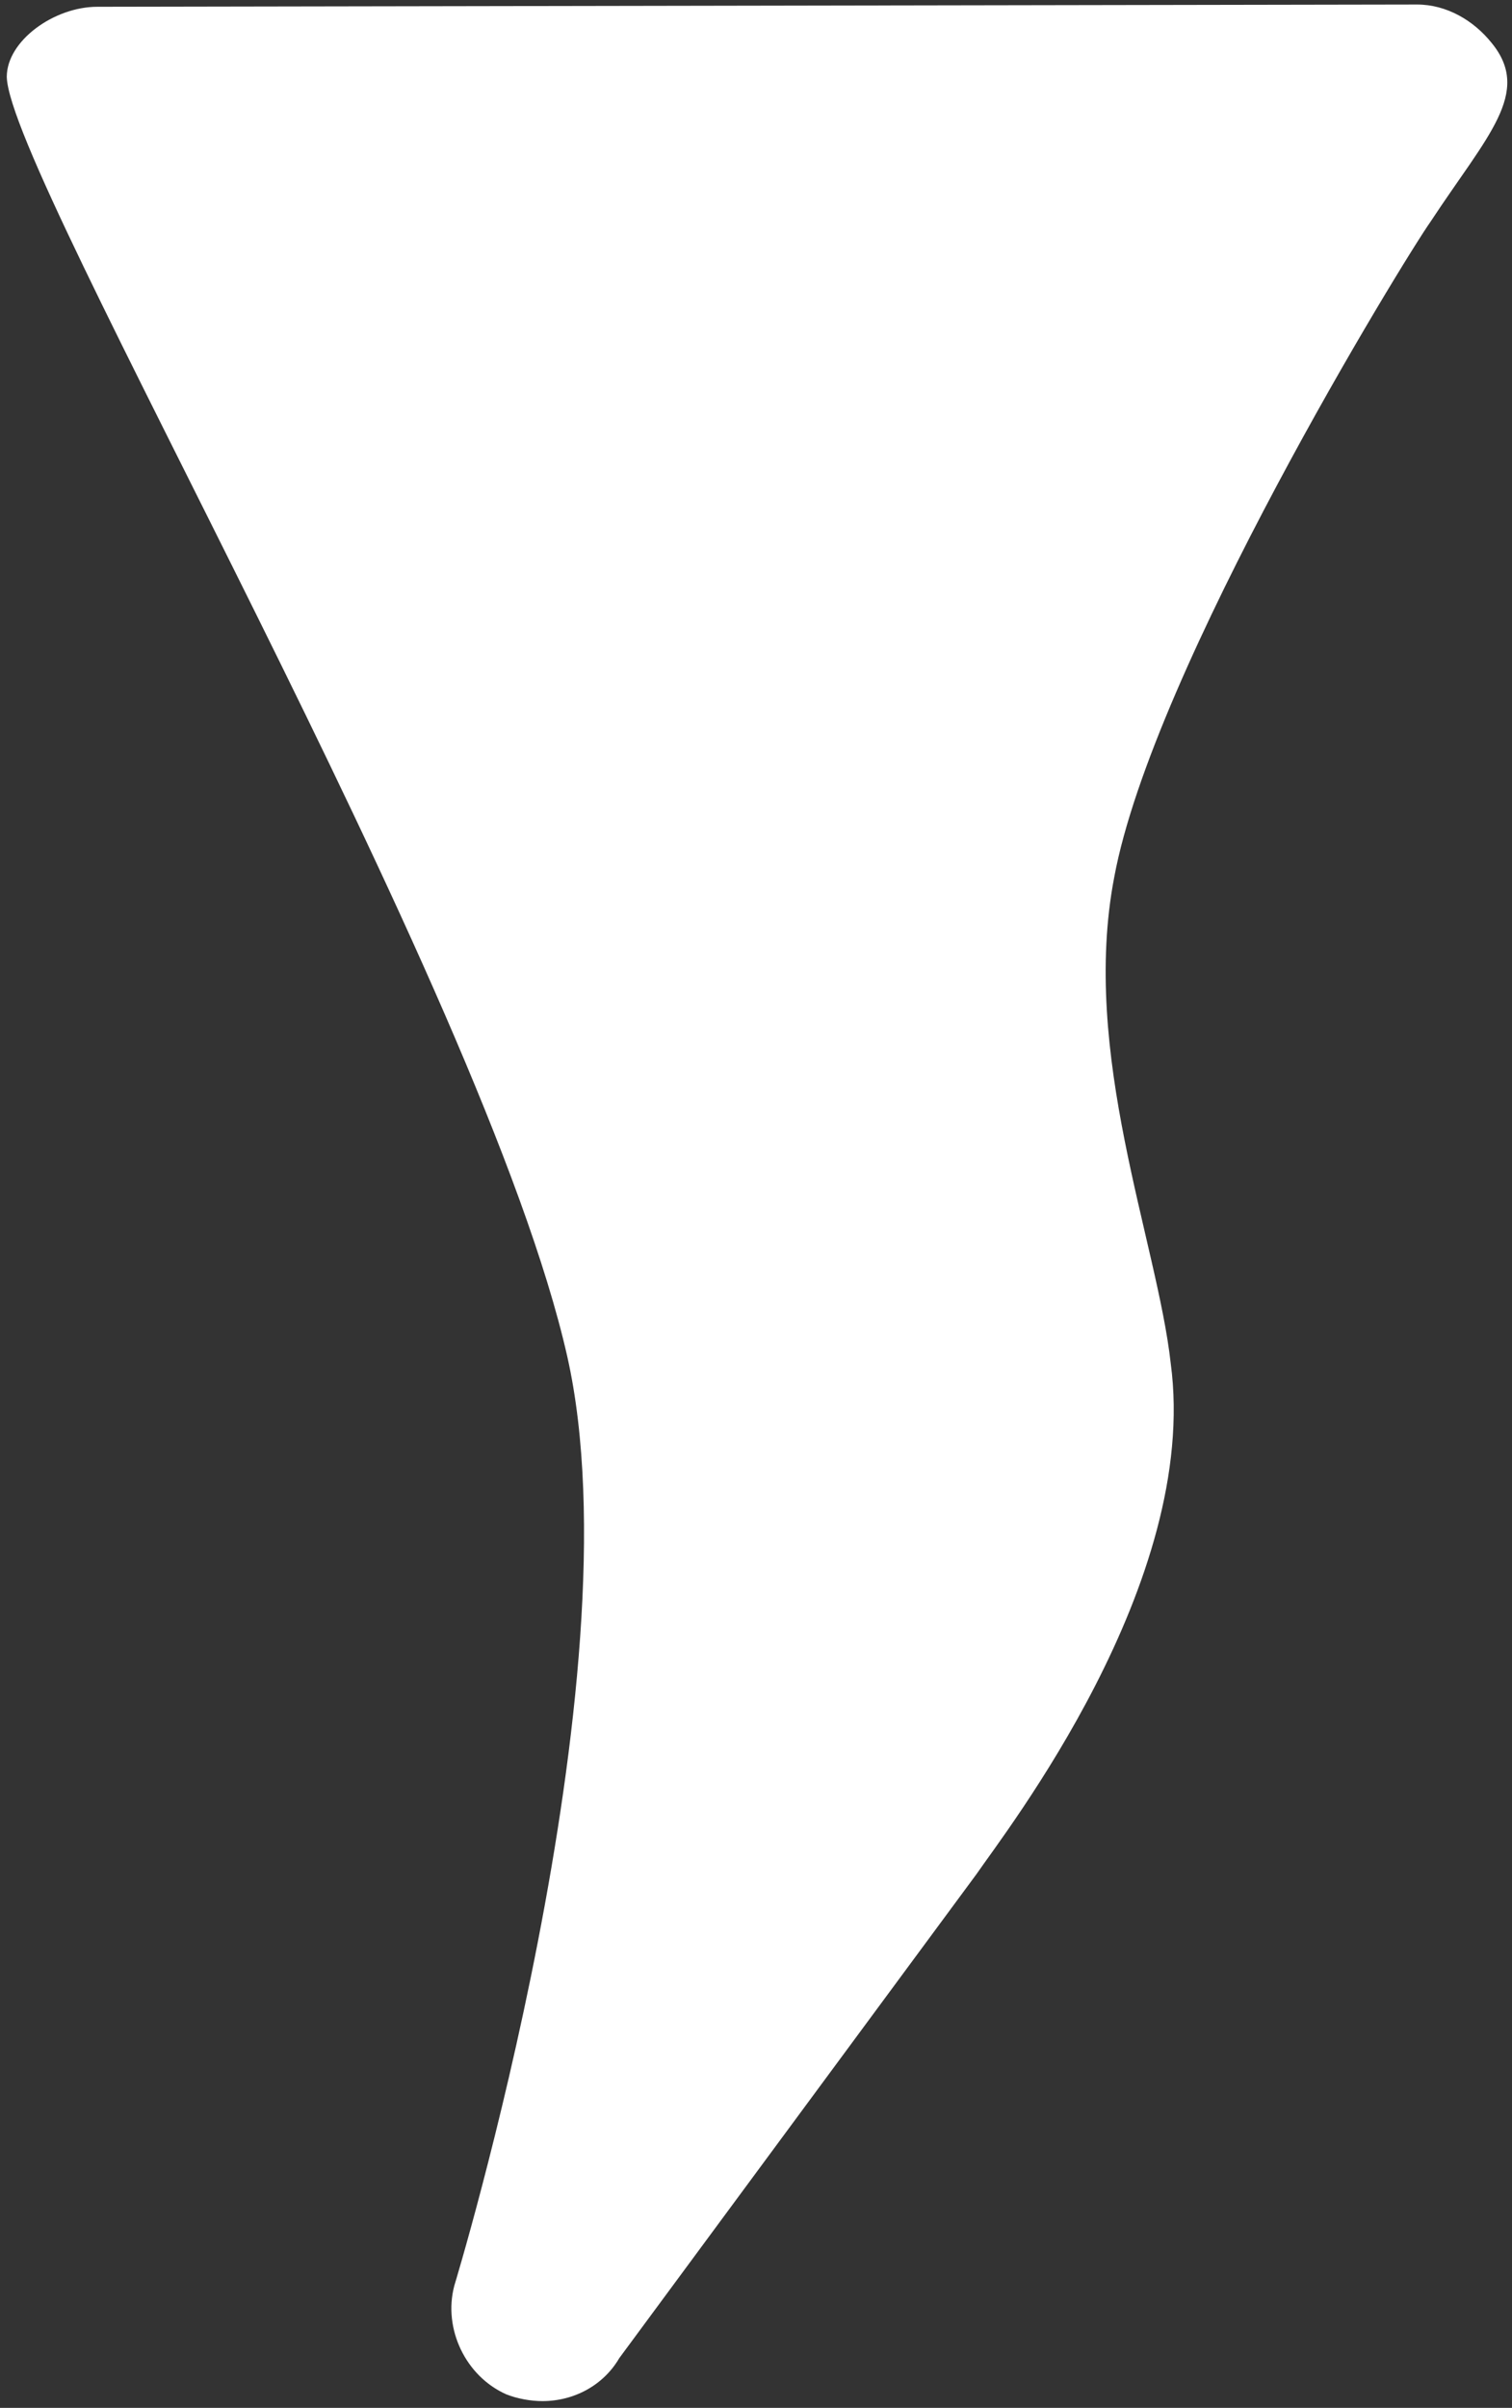 <?xml version="1.0" encoding="utf-8"?>
<!-- Generator: Adobe Illustrator 21.0.0, SVG Export Plug-In . SVG Version: 6.00 Build 0)  -->
<svg version="1.1" id="Layer_1" xmlns="http://www.w3.org/2000/svg" xmlns:xlink="http://www.w3.org/1999/xlink" x="0px" y="0px"
	 viewBox="0 0 66.9 106.5" style="enable-background:new 0 0 66.9 106.5;" xml:space="preserve">
<rect x="0" y="0" width="66.9" height="106.5" fill="#333333" stroke="none"/>
<style type="text/css">
	.st0{fill:#FFFFFF;}
</style>
<g>
	<path class="st0" d="M49.3,38.8c1.7-9.2,12.8-27.3,14-29c2.5-3.8,4.5-5.7,2.7-7.9c-0.8-1-2-1.7-3.3-1.7L4.3,0.3c-1.9,0-4,1.5-4,3.1
		c0.1,4.4,21.1,40.2,24.8,56.6c3.2,14.2-5,41.1-5,41.1c-0.5,1.9,0.5,4,2.3,4.8c0.5,0.2,1.1,0.3,1.6,0.3c1.4,0,2.7-0.7,3.4-1.9
		l15.8-21.4c1.3-1.9,9.9-12.9,8.6-22.6C51.2,54.9,47.8,46.6,49.3,38.8z"/>
</g>
</svg>
